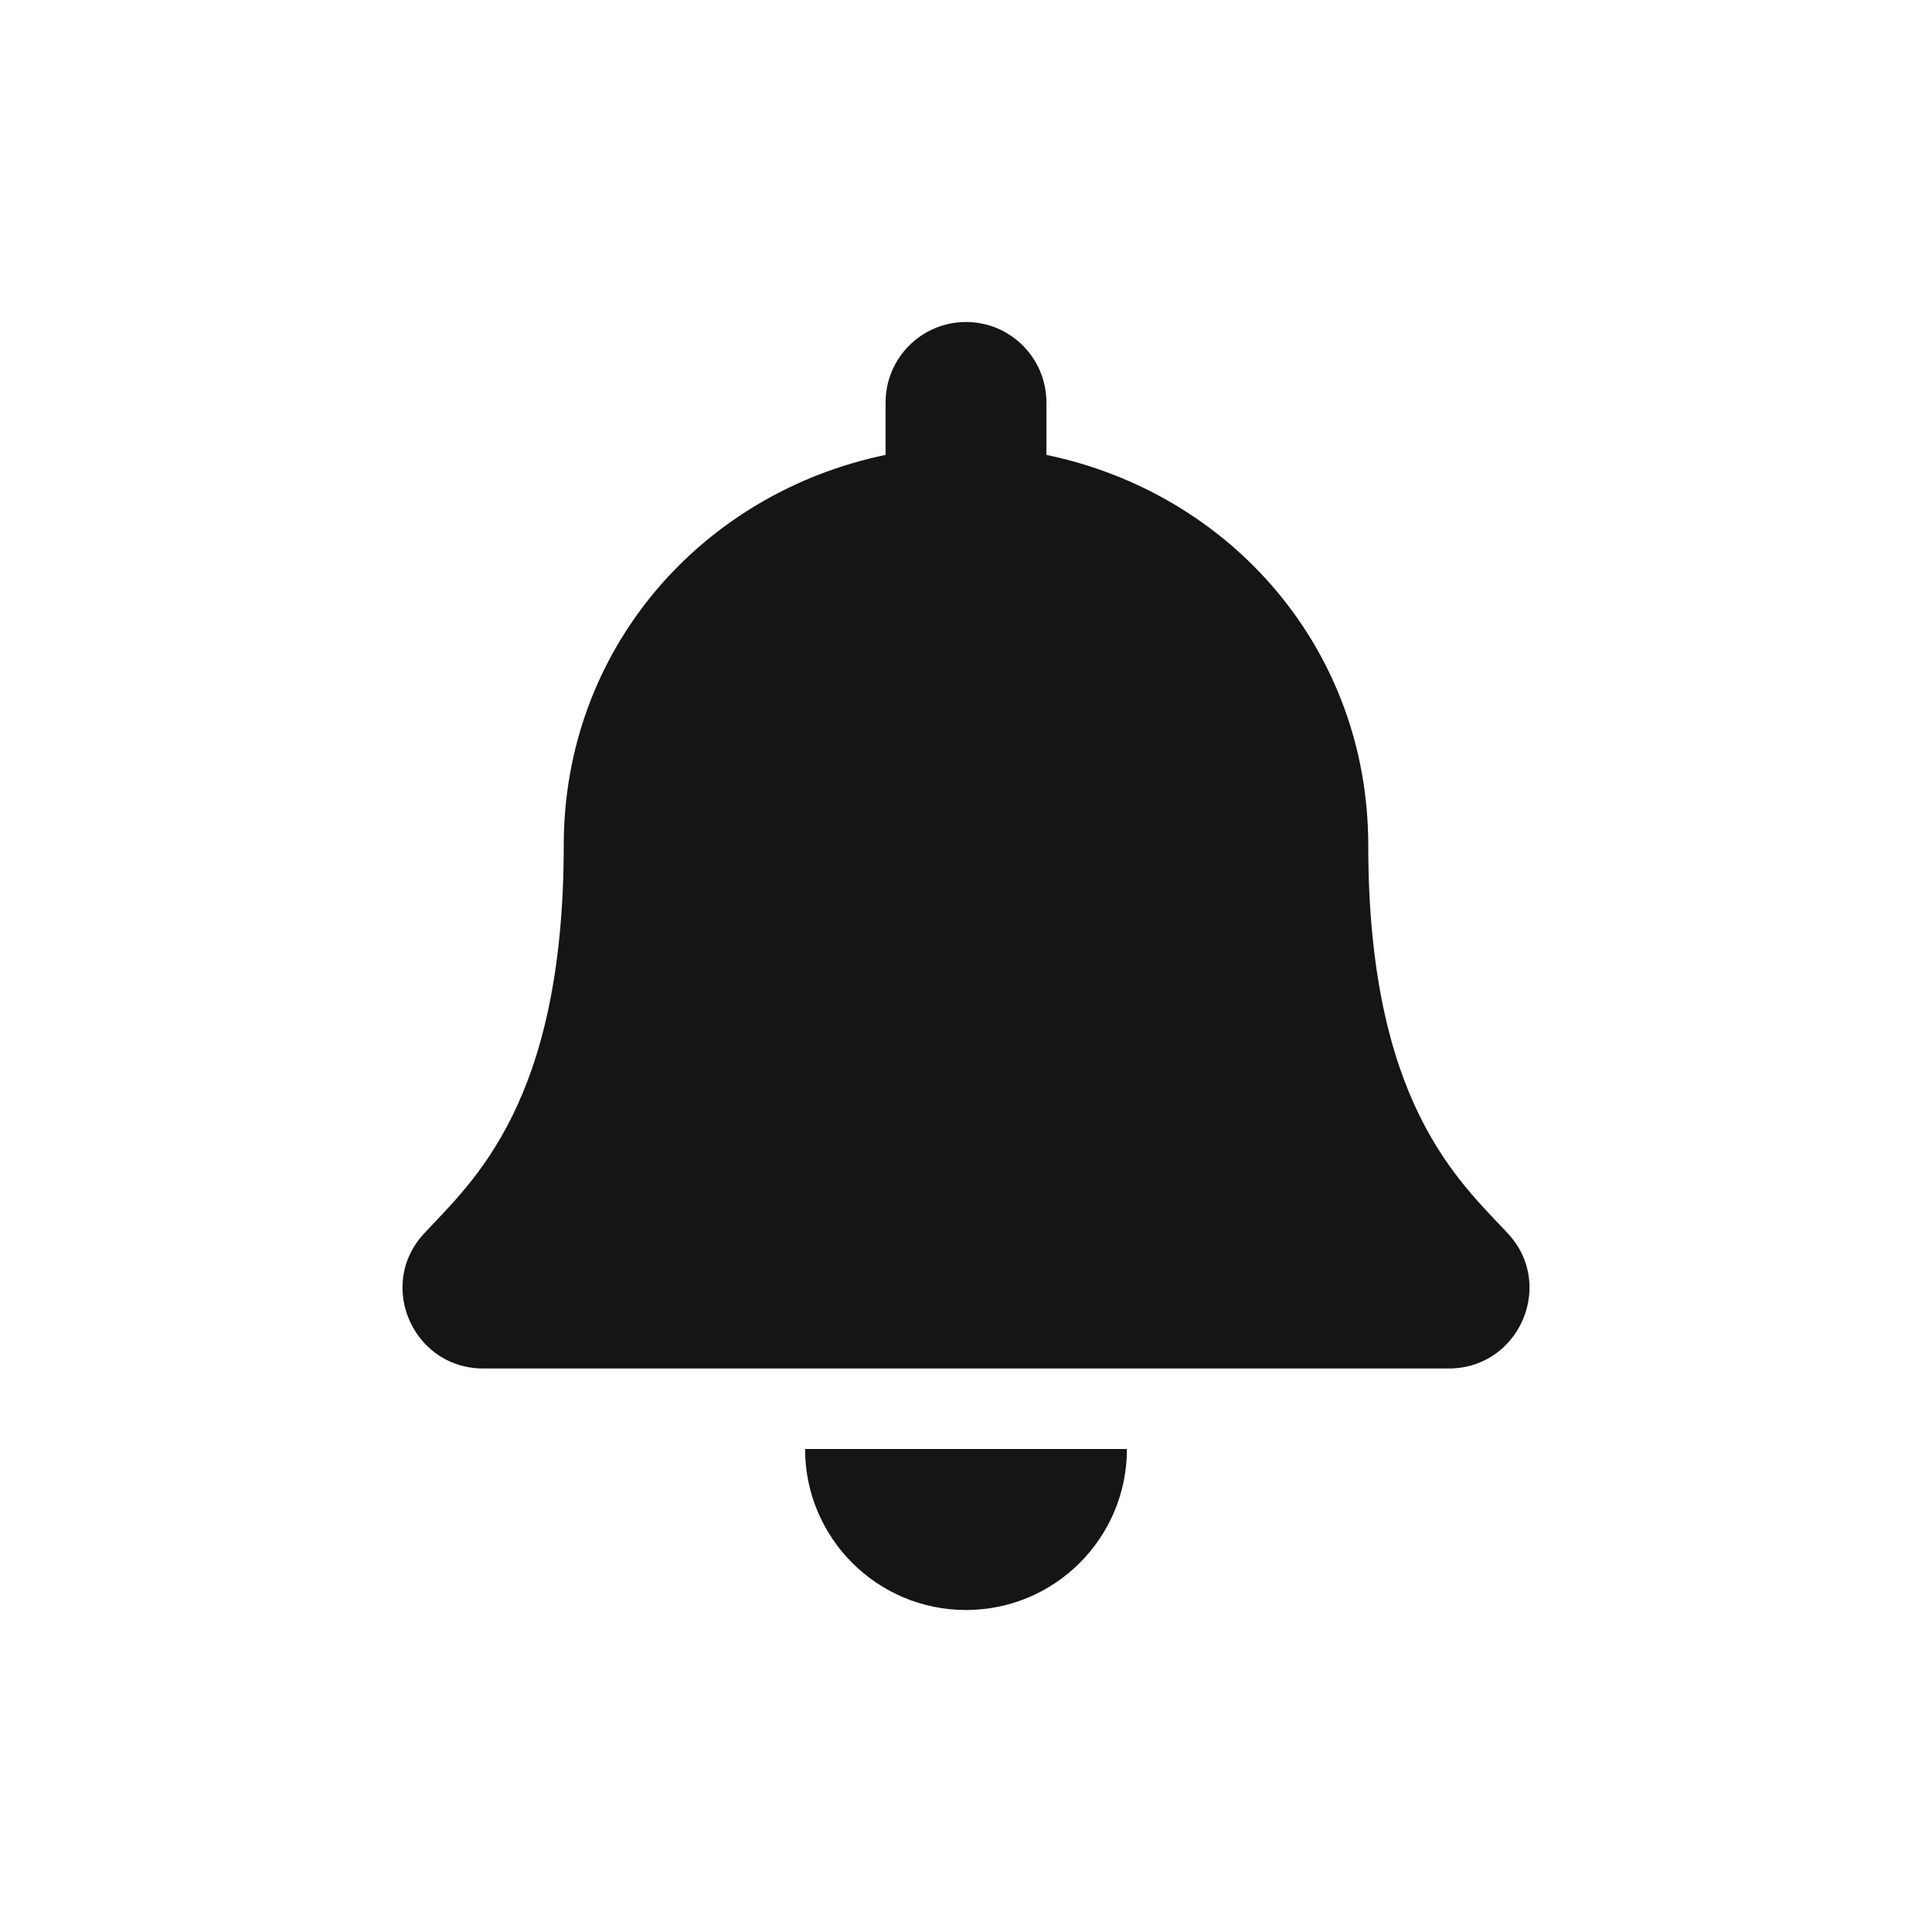 <?xml version="1.0" encoding="UTF-8"?><svg version="1.1" width="24px" height="24px" viewBox="0 0 24.0 24.0" xmlns="http://www.w3.org/2000/svg" xmlns:xlink="http://www.w3.org/1999/xlink"><defs><clipPath id="i0"><path d="M8.999,14 C8.999,15.105 8.104,16 7,16 C5.896,16 5.001,15.105 5.001,14 Z M7,0 C7.552,0 7.999,0.448 7.999,1 L7.999,1.651 C10.295,2.128 11.997,4.072 11.997,6.5 C11.997,9.697 13.127,10.673 13.731,11.322 C13.918,11.523 14.002,11.764 14,12 C13.997,12.512 13.594,13 12.997,13 L1.003,13 C0.406,13 0.003,12.512 -2.66453526e-14,12 C-0.002,11.764 0.082,11.523 0.269,11.322 C0.873,10.673 2.003,9.697 2.003,6.5 C2.003,4.072 3.705,2.128 6.001,1.651 L6.001,1 C6.001,0.448 6.448,0 7,0 Z"></path></clipPath></defs><g transform="translate(5.0 4.0)"><g clip-path="url(#i0)"><polygon points="-2.08566939e-05,0 14,0 14,16 -2.08566939e-05,16 -2.08566939e-05,0" stroke="none" fill="#151515"></polygon></g></g></svg>